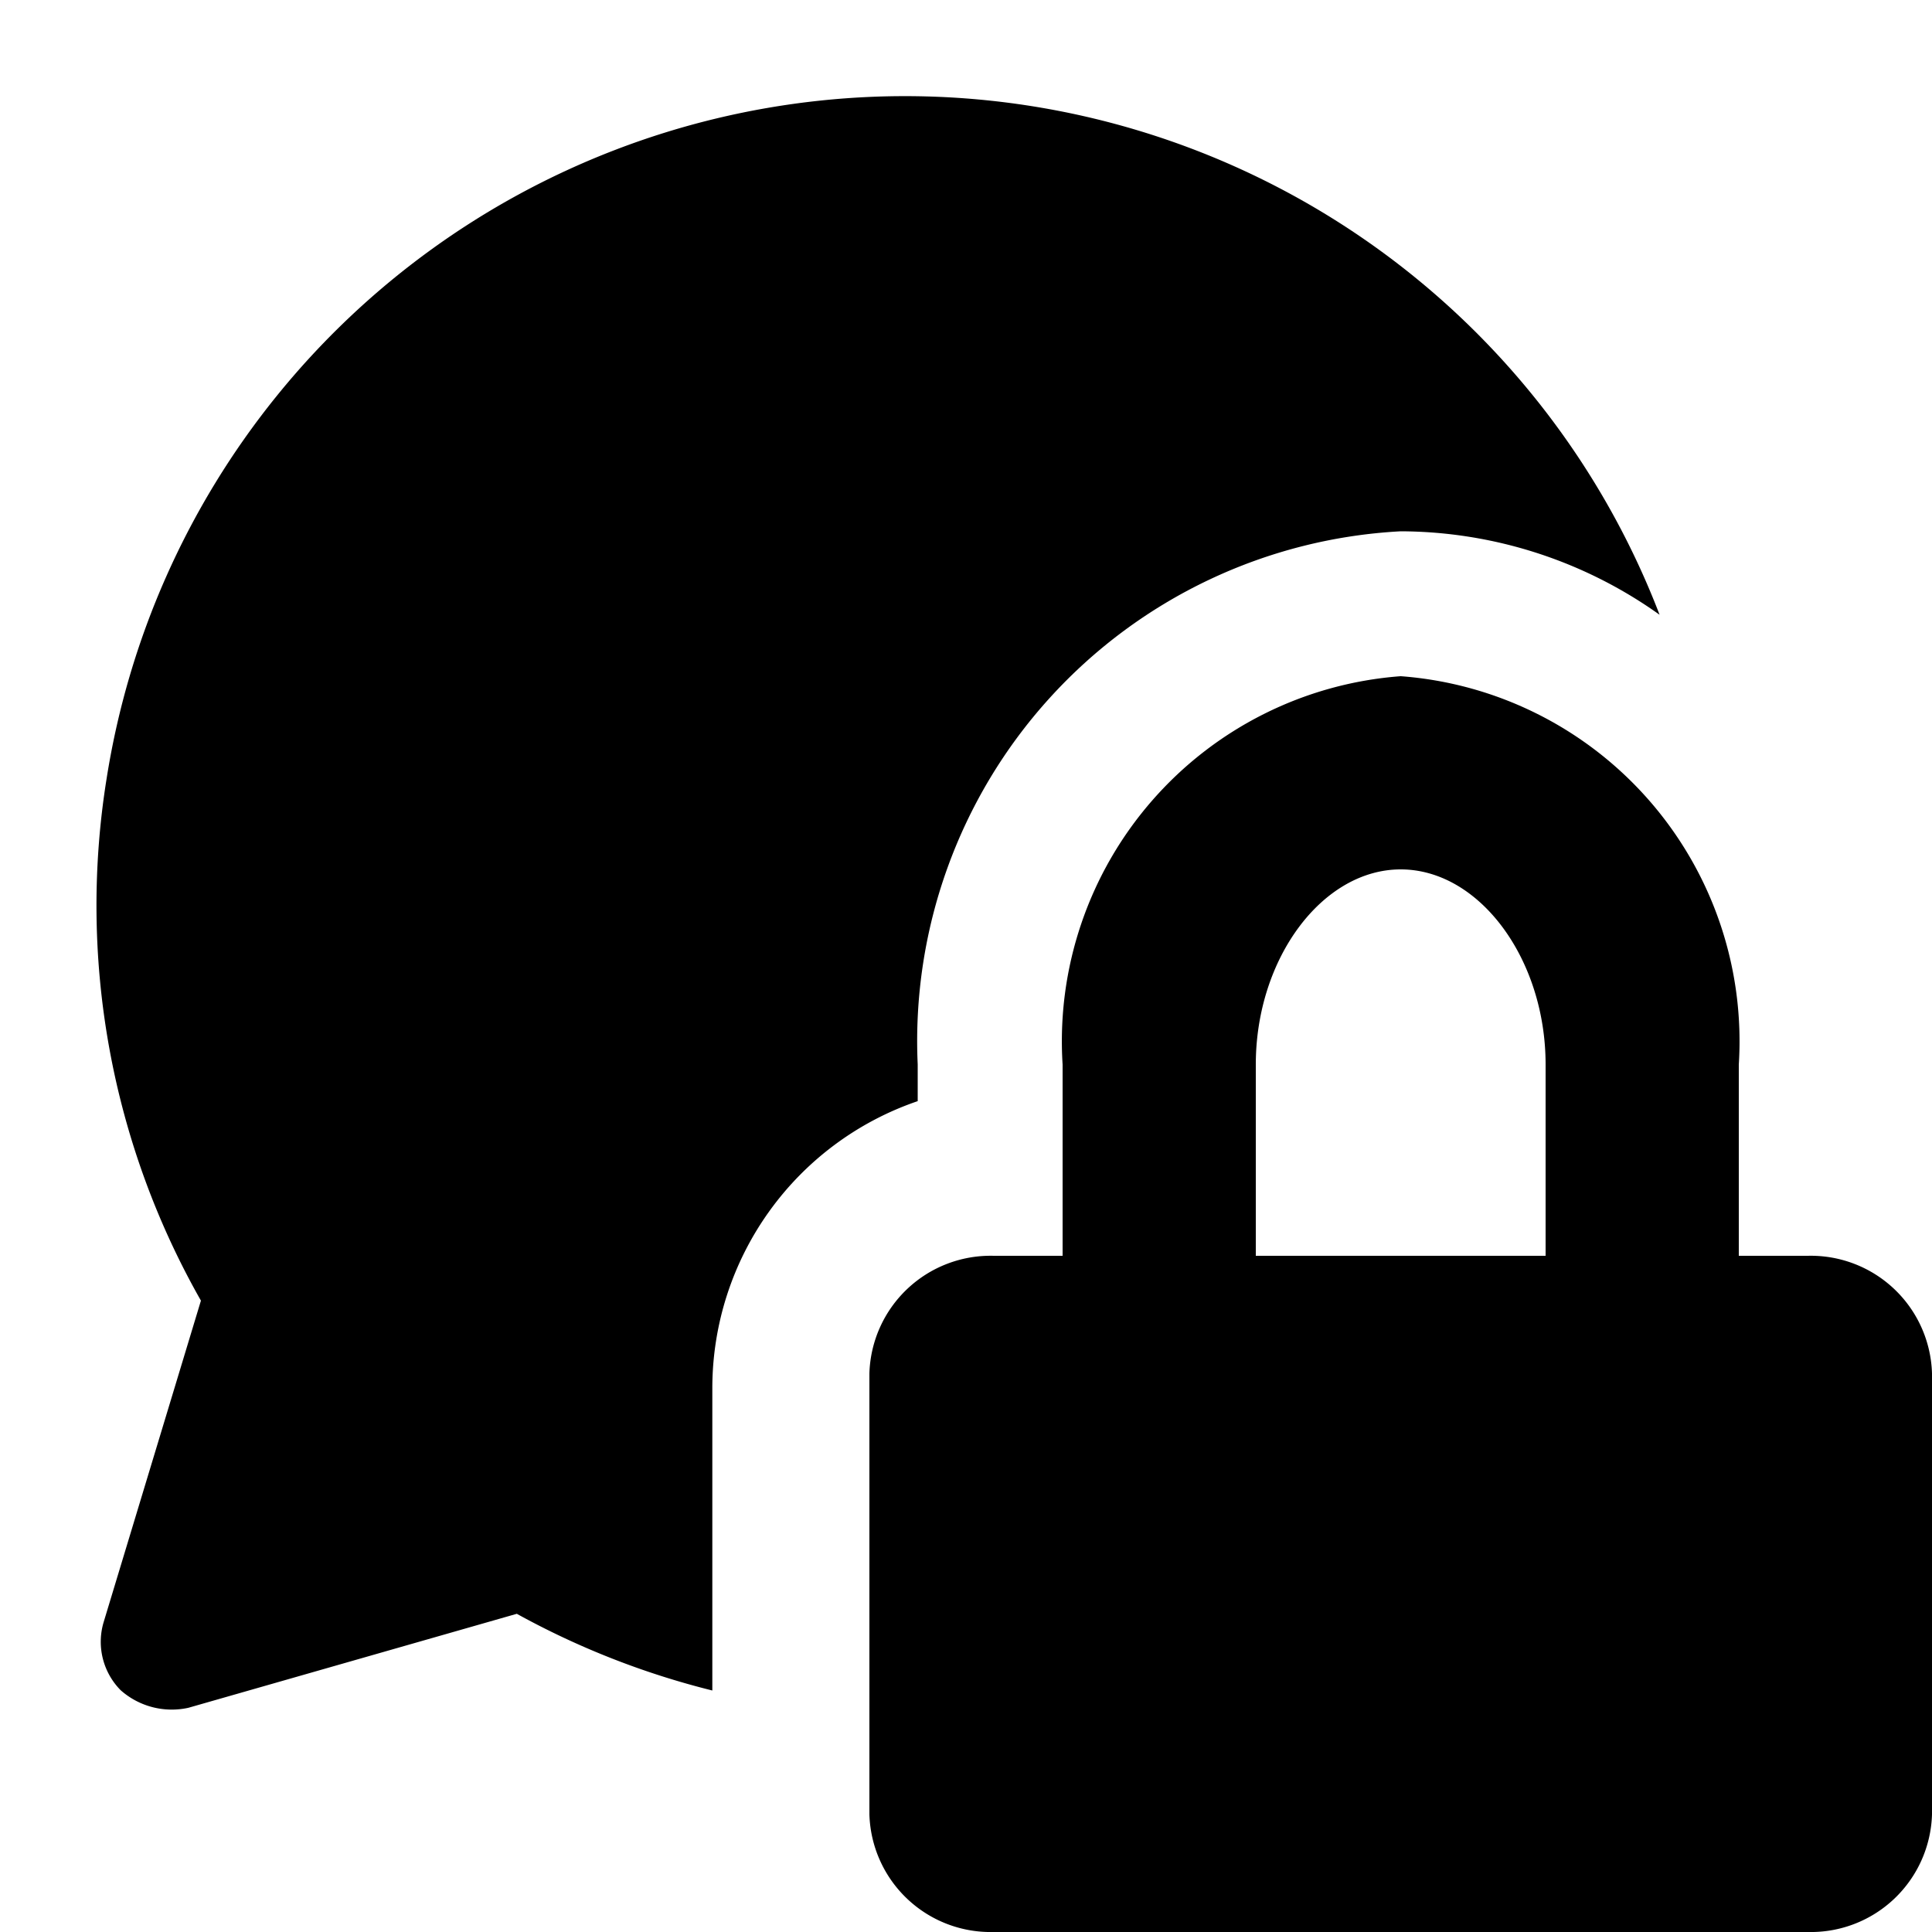 <svg xmlns="http://www.w3.org/2000/svg" viewBox="0 0 20 20" fill="currentColor"><path d="M7.374 14.367V17.5a8.374 8.374 0 0 1-2.024-.794l-3.4.973a.798.798 0 0 1-.7-.181.712.712 0 0 1-.177-.706l1.007-3.328a8.277 8.277 0 0 1-.977-5.4 8.367 8.367 0 0 1 16.077-1.7A4.637 4.637 0 0 0 14.5 5.5a5.285 5.285 0 0 0-5 5.519v.38a3.14 3.14 0 0 0-2.126 2.968ZM20 14.217v4.565A1.255 1.255 0 0 1 18.714 20h-8.428A1.255 1.255 0 0 1 9 18.782v-4.564A1.255 1.255 0 0 1 10.286 13H11v-1.98A3.79 3.79 0 0 1 14.5 7a3.79 3.79 0 0 1 3.5 4.02V13h.714A1.255 1.255 0 0 1 20 14.218ZM13 13h3v-1.98C16 9.925 15.313 9 14.5 9s-1.5.925-1.5 2.02V13Z"/></svg>